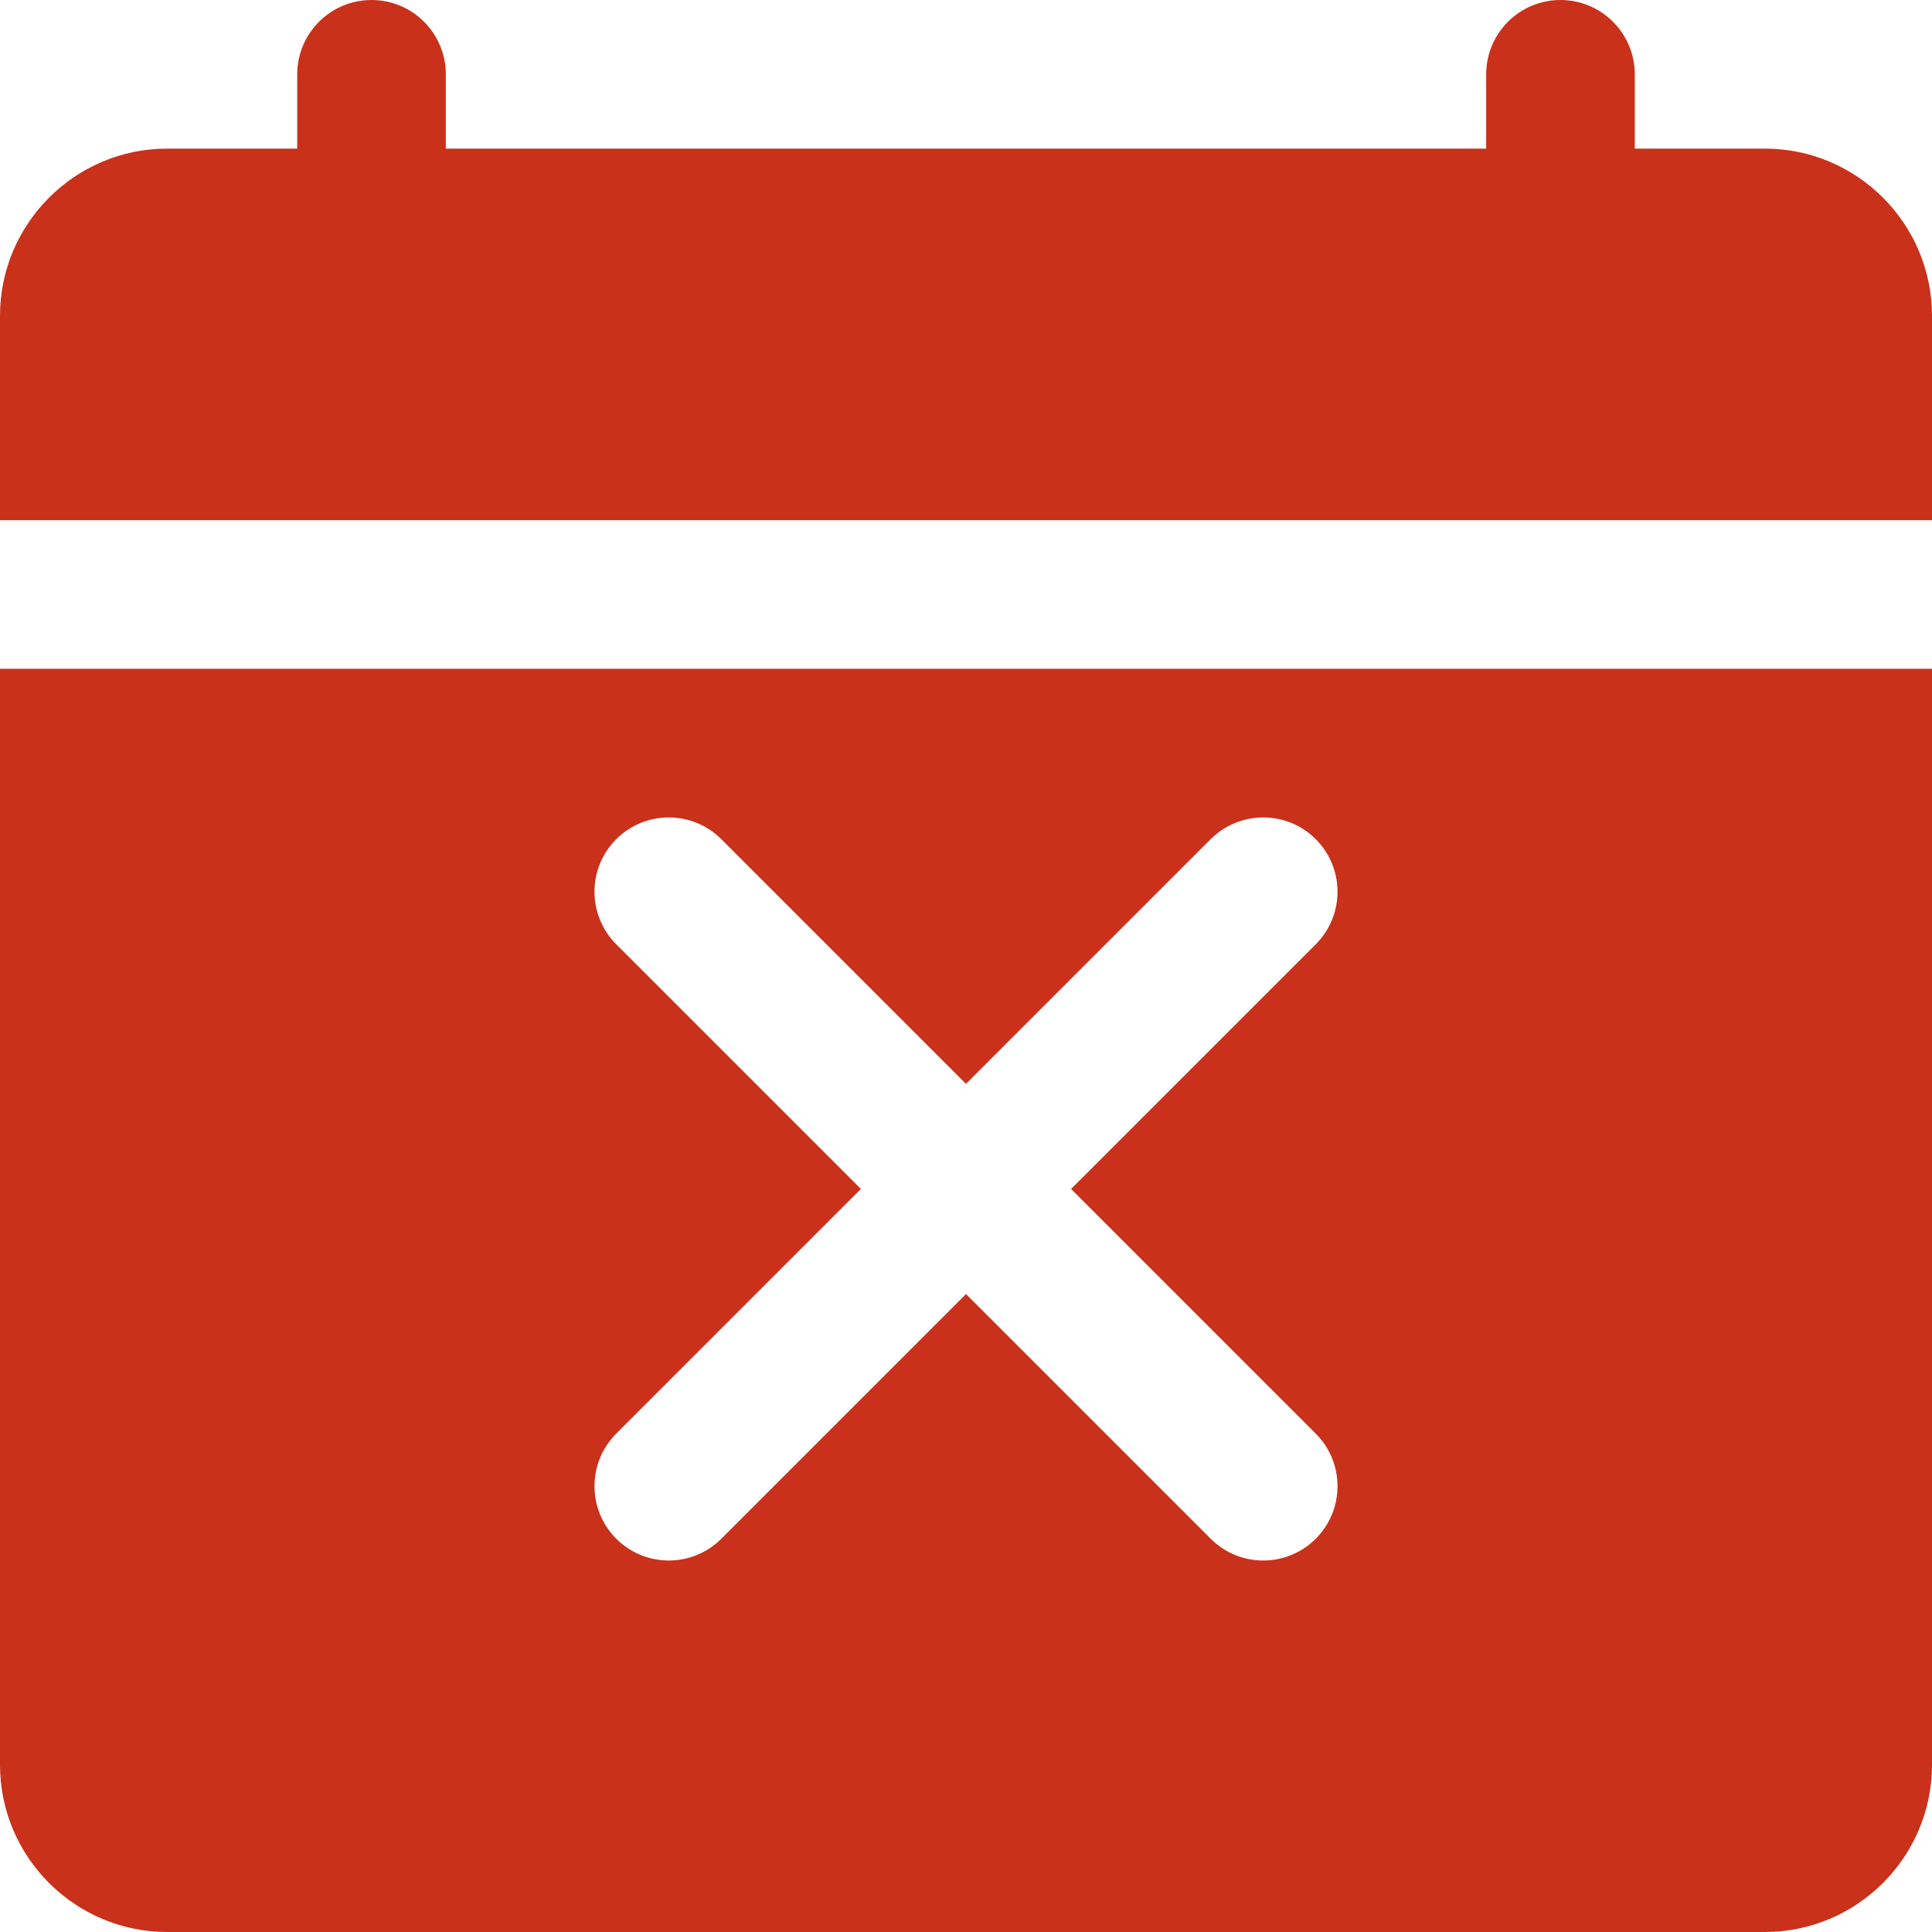 <svg width="25" height="25" viewBox="0 0 25 25" fill="none" xmlns="http://www.w3.org/2000/svg">
<path d="M22.837 1.923H21.154V0.962C21.154 0.431 20.723 0 20.192 0C19.662 0 19.231 0.431 19.231 0.962V1.923H5.769V0.962C5.769 0.431 5.338 0 4.808 0C4.277 0 3.846 0.431 3.846 0.962V1.923H2.163C0.971 1.923 0 2.894 0 4.087V6.731H25V4.087C25 2.894 24.029 1.923 22.837 1.923Z" fill="#C9311A"/>
<path d="M0 22.837C0 24.03 0.971 25 2.163 25H22.837C24.029 25 25 24.03 25 22.837V8.654H0V22.837ZM7.974 12.219C7.599 11.843 7.599 11.235 7.974 10.859C8.349 10.484 8.959 10.484 9.334 10.859L12.5 14.025L15.666 10.859C16.042 10.484 16.651 10.484 17.026 10.859C17.401 11.235 17.401 11.843 17.026 12.219L13.86 15.385L17.026 18.551C17.401 18.927 17.401 19.535 17.026 19.911C16.838 20.099 16.592 20.193 16.346 20.193C16.1 20.193 15.854 20.099 15.666 19.911L12.5 16.745L9.334 19.911C9.146 20.099 8.9 20.193 8.654 20.193C8.408 20.193 8.162 20.099 7.974 19.911C7.599 19.535 7.599 18.927 7.974 18.551L11.14 15.385L7.974 12.219Z" fill="#C9311A"/>
</svg>
